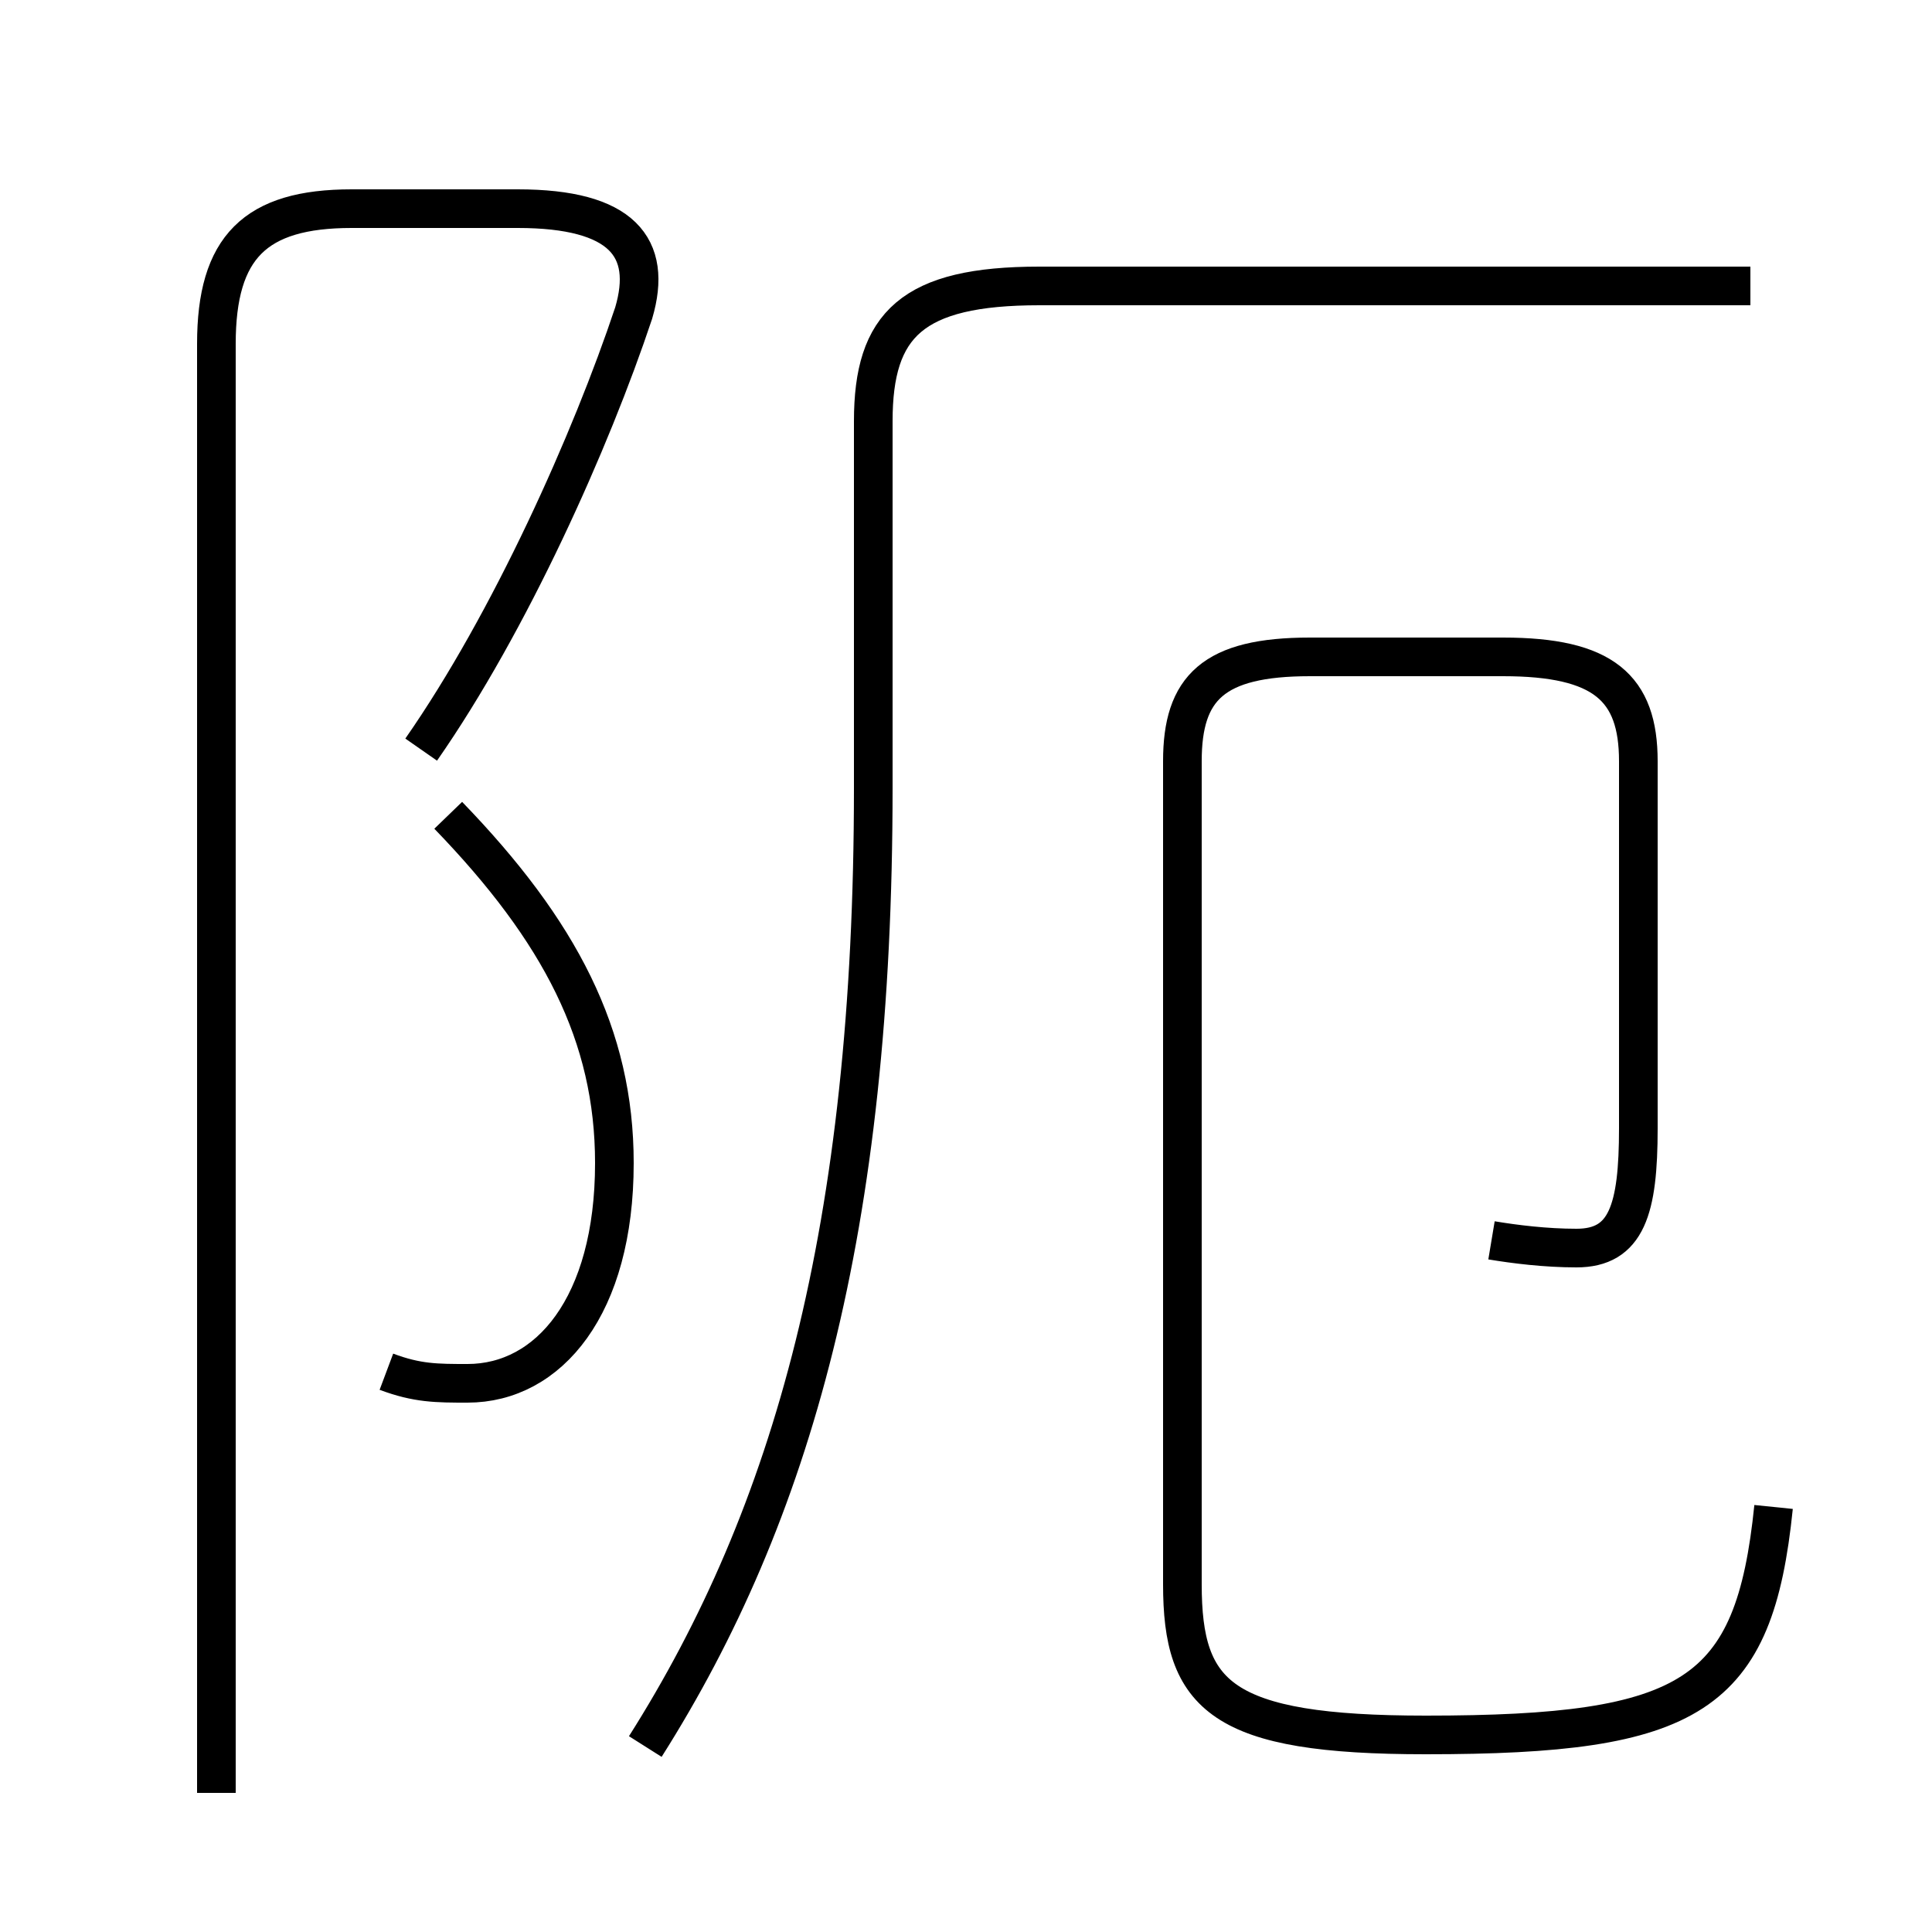 <?xml version='1.0' encoding='utf8'?>
<svg viewBox="0.0 -44.0 50.0 50.0" version="1.1" xmlns="http://www.w3.org/2000/svg">
<rect x="0.0" y="-44.0" width="50.0" height="50.0" fill="#808080" stroke="none"/>
<rect x="-1000" y="-1000" width="2000" height="2000" stroke="white" fill="white"/>
<g style="fill:none; stroke:#000000;  stroke-width:1">
<path d="M 10.0 8.5 C 10.8 8.2 11.3 8.2 12.1 8.2 C 14.2 8.2 15.9 10.2 15.9 13.9 C 15.9 17.2 14.5 19.9 11.6 22.9 M 10.9 24.6 C 13.2 27.9 15.3 32.6 16.4 35.9 C 16.9 37.6 16.1 38.6 13.4 38.6 L 9.1 38.6 C 6.6 38.6 5.6 37.6 5.6 35.1 L 5.6 -2.4 M 45.9 5.0 C 45.4 0.1 43.8 -0.9 36.9 -0.9 C 31.6 -0.9 30.6 0.1 30.6 3.0 L 30.6 24.3 C 30.6 26.2 31.4 27.0 33.9 27.0 L 38.9 27.0 C 41.5 27.0 42.4 26.2 42.4 24.3 L 42.4 14.8 C 42.4 12.7 42.1 11.7 40.8 11.7 C 40.0 11.7 39.2 11.8 38.6 11.9 M 16.7 -1.2 C 20.5 4.8 22.6 12.2 22.6 23.6 L 22.6 33.1 C 22.6 35.6 23.6 36.6 26.9 36.6 L 45.3 36.6 " transform="scale(1, -1)" />
</g>
</svg>